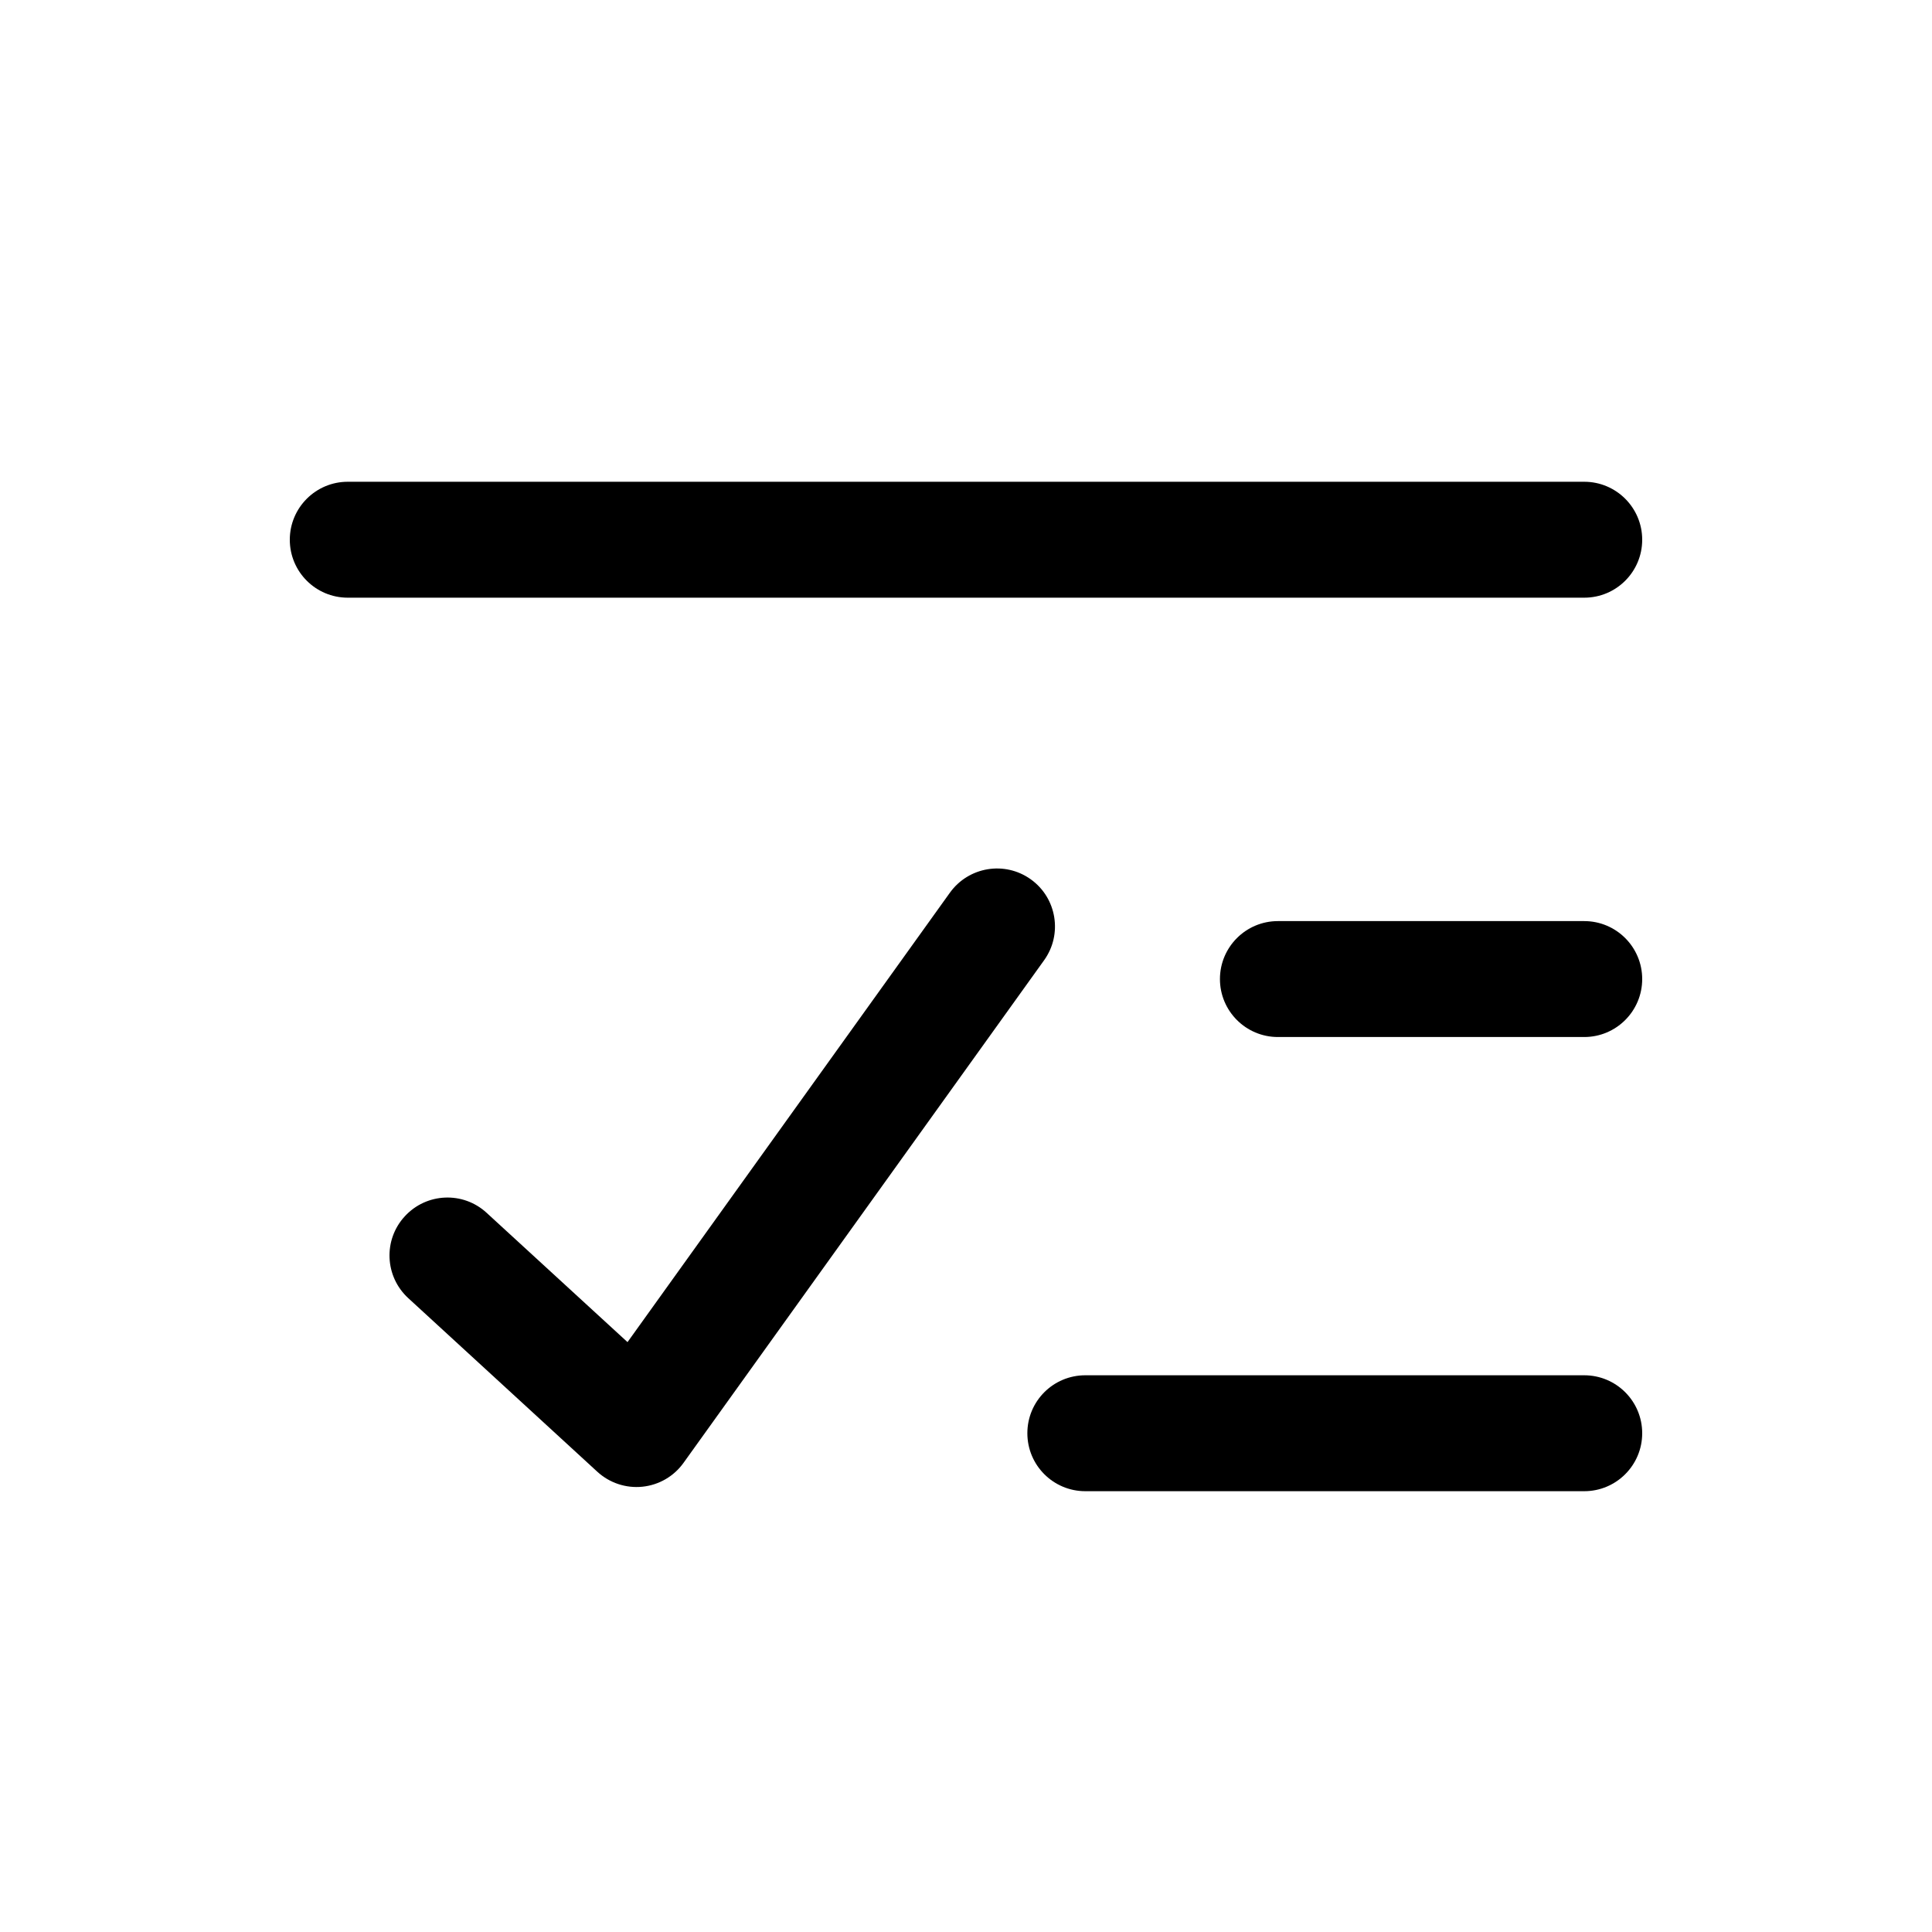 <svg width="25" height="25" viewBox="0 0 25 25" fill="none" xmlns="http://www.w3.org/2000/svg">
<path fill-rule="evenodd" clip-rule="evenodd" d="M13.339 11.379C13.675 11.62 13.752 12.089 13.511 12.425L8.845 18.929C8.72 19.104 8.526 19.216 8.313 19.238C8.099 19.26 7.887 19.189 7.729 19.044L5.283 16.798C4.978 16.518 4.957 16.044 5.238 15.739C5.518 15.434 5.992 15.413 6.297 15.694L8.12 17.367L12.292 11.551C12.534 11.215 13.002 11.137 13.339 11.379Z" fill="black"/>
<path fill-rule="evenodd" clip-rule="evenodd" d="M3.75 6.984C3.75 6.57 4.086 6.234 4.5 6.234H20.5C20.914 6.234 21.25 6.57 21.25 6.984C21.25 7.399 20.914 7.734 20.5 7.734H4.5C4.086 7.734 3.75 7.399 3.75 6.984ZM15.786 12.669C15.786 12.255 16.122 11.919 16.536 11.919H20.5C20.914 11.919 21.25 12.255 21.25 12.669C21.25 13.083 20.914 13.419 20.5 13.419H16.536C16.122 13.419 15.786 13.083 15.786 12.669ZM13.294 18.546C13.294 18.131 13.629 17.796 14.044 17.796H20.5C20.914 17.796 21.25 18.131 21.25 18.546C21.25 18.96 20.914 19.296 20.5 19.296H14.044C13.629 19.296 13.294 18.96 13.294 18.546Z" fill="black"/>
</svg>